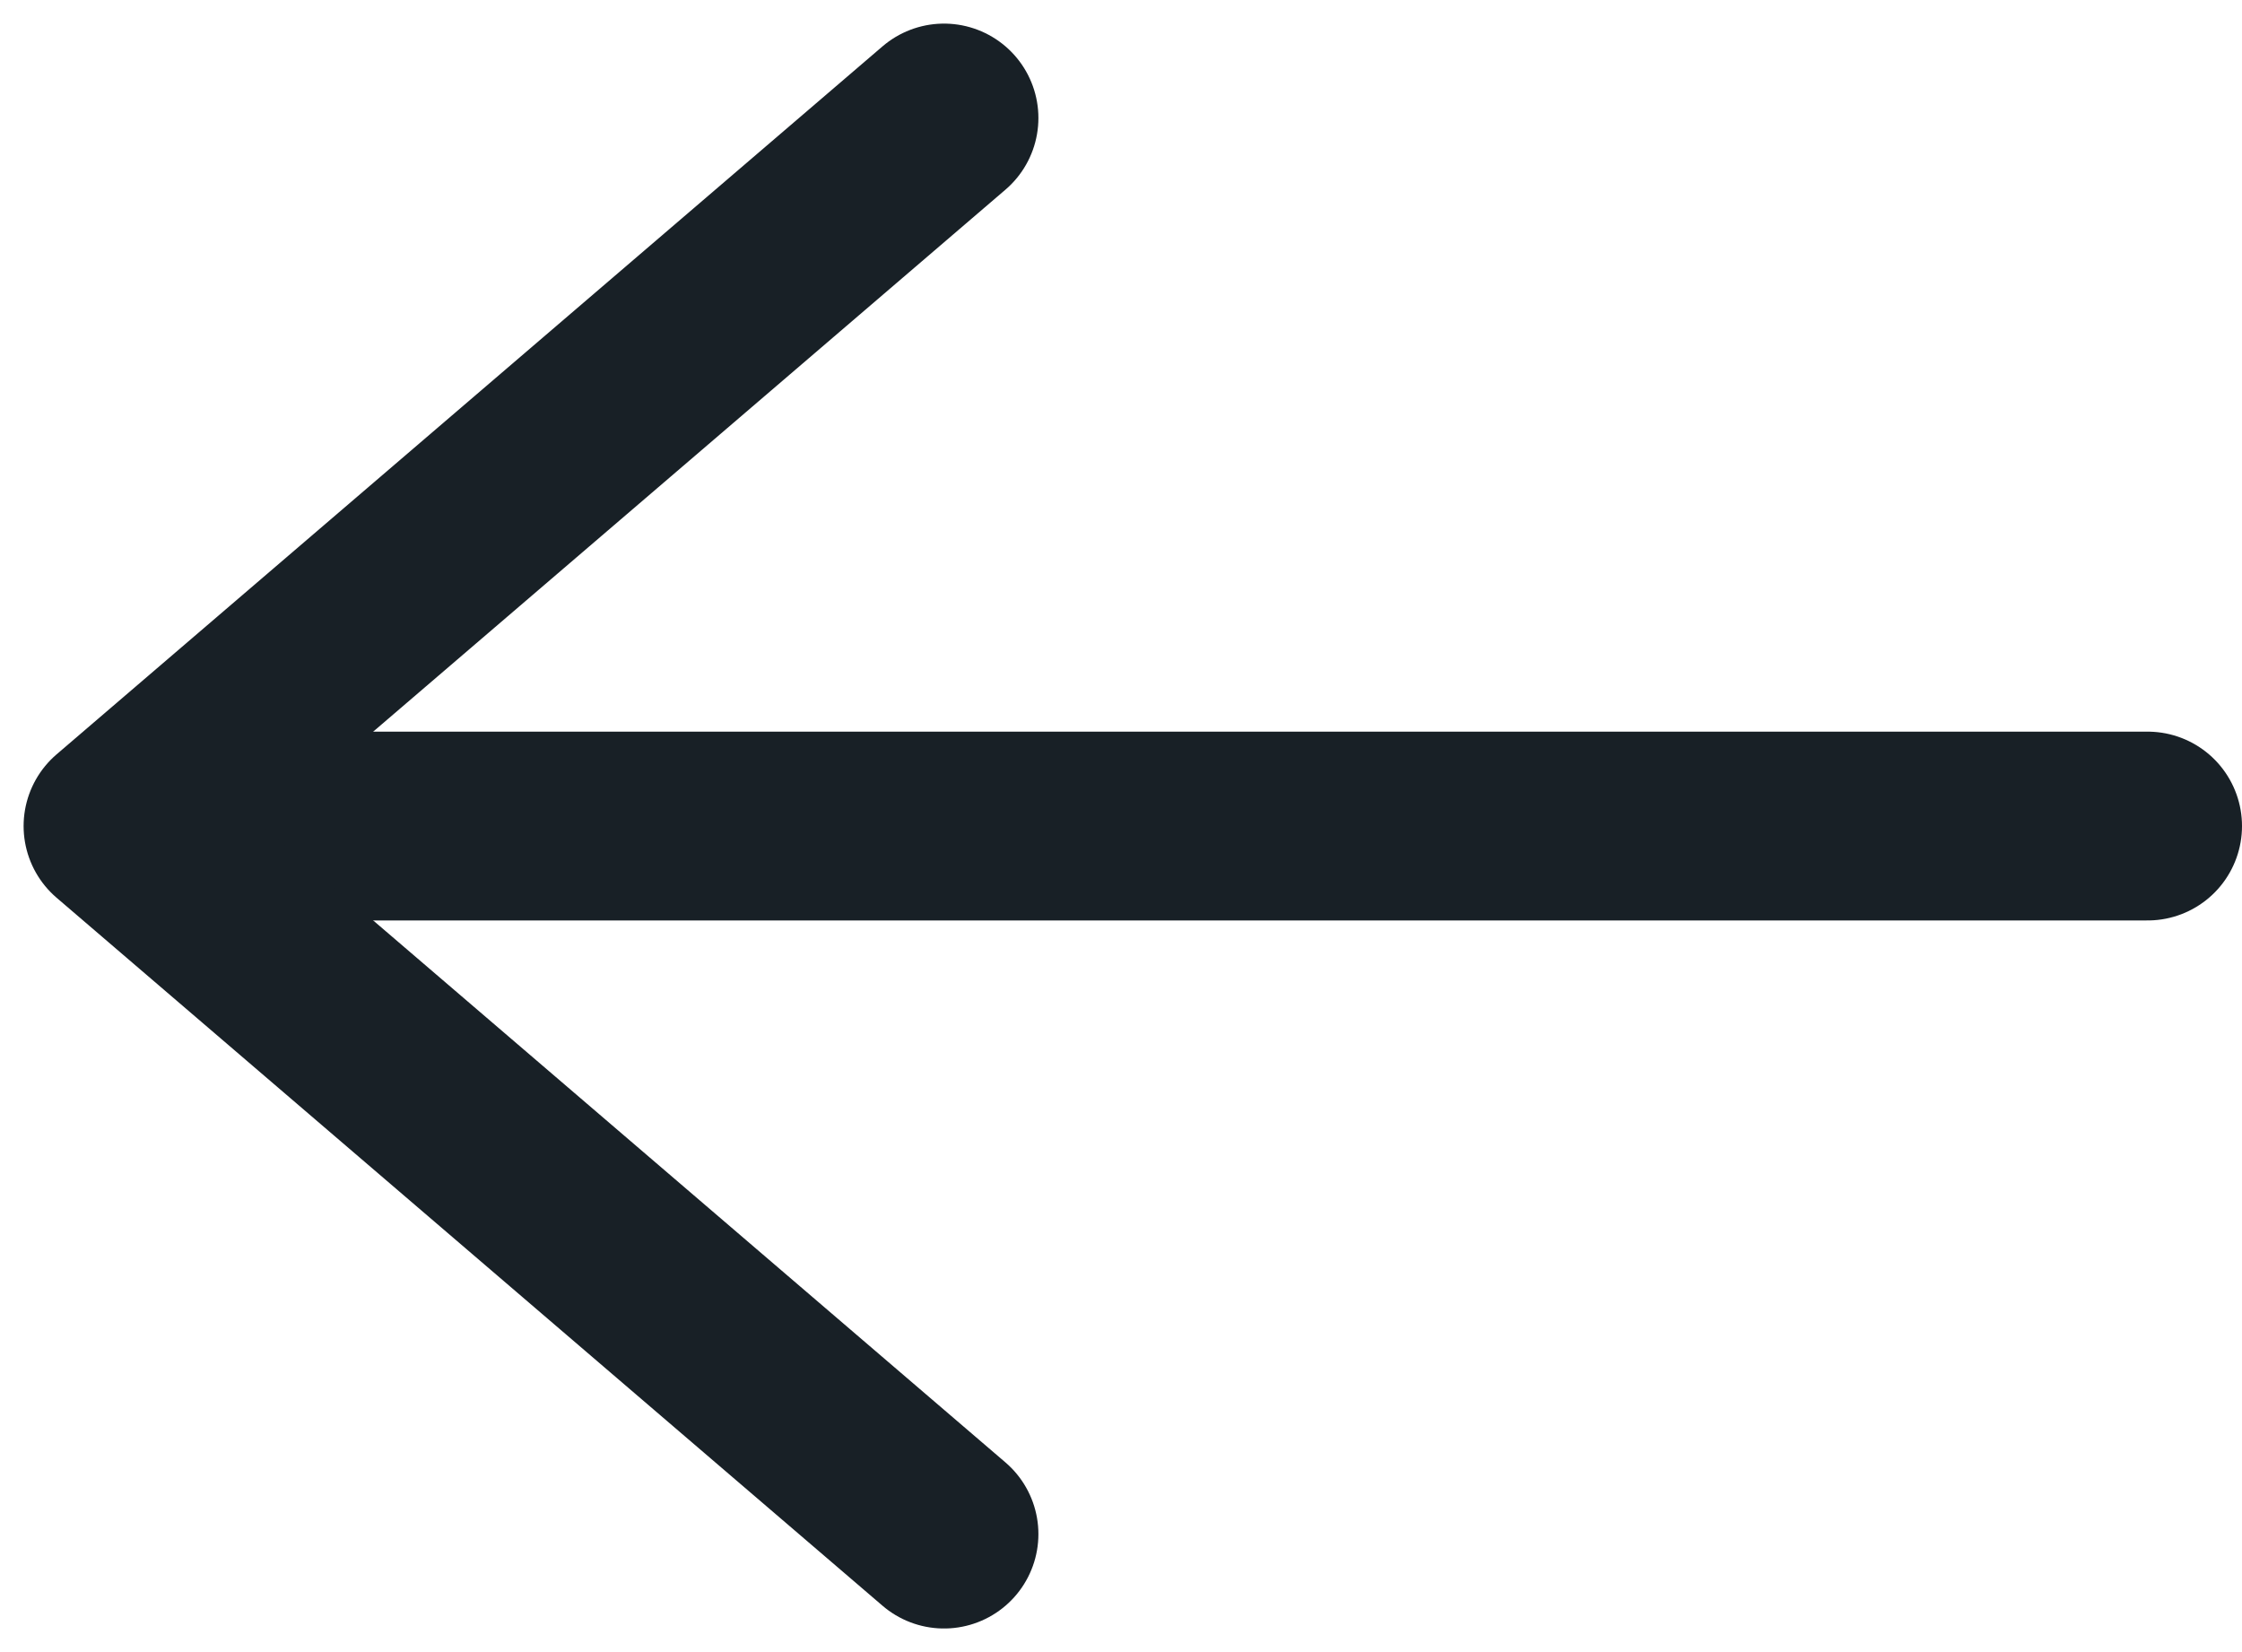 <svg width="19" height="14" viewBox="0 0 19 14" fill="none" xmlns="http://www.w3.org/2000/svg">
<line x1="18.2" y1="7" x2="1.8" y2="7" stroke="#182026" stroke-width="1.6" stroke-linecap="round"/>
<path d="M8 13L1 7L8 1" stroke="#182026" stroke-width="1.6" stroke-linecap="round" stroke-linejoin="round"/>
</svg>
